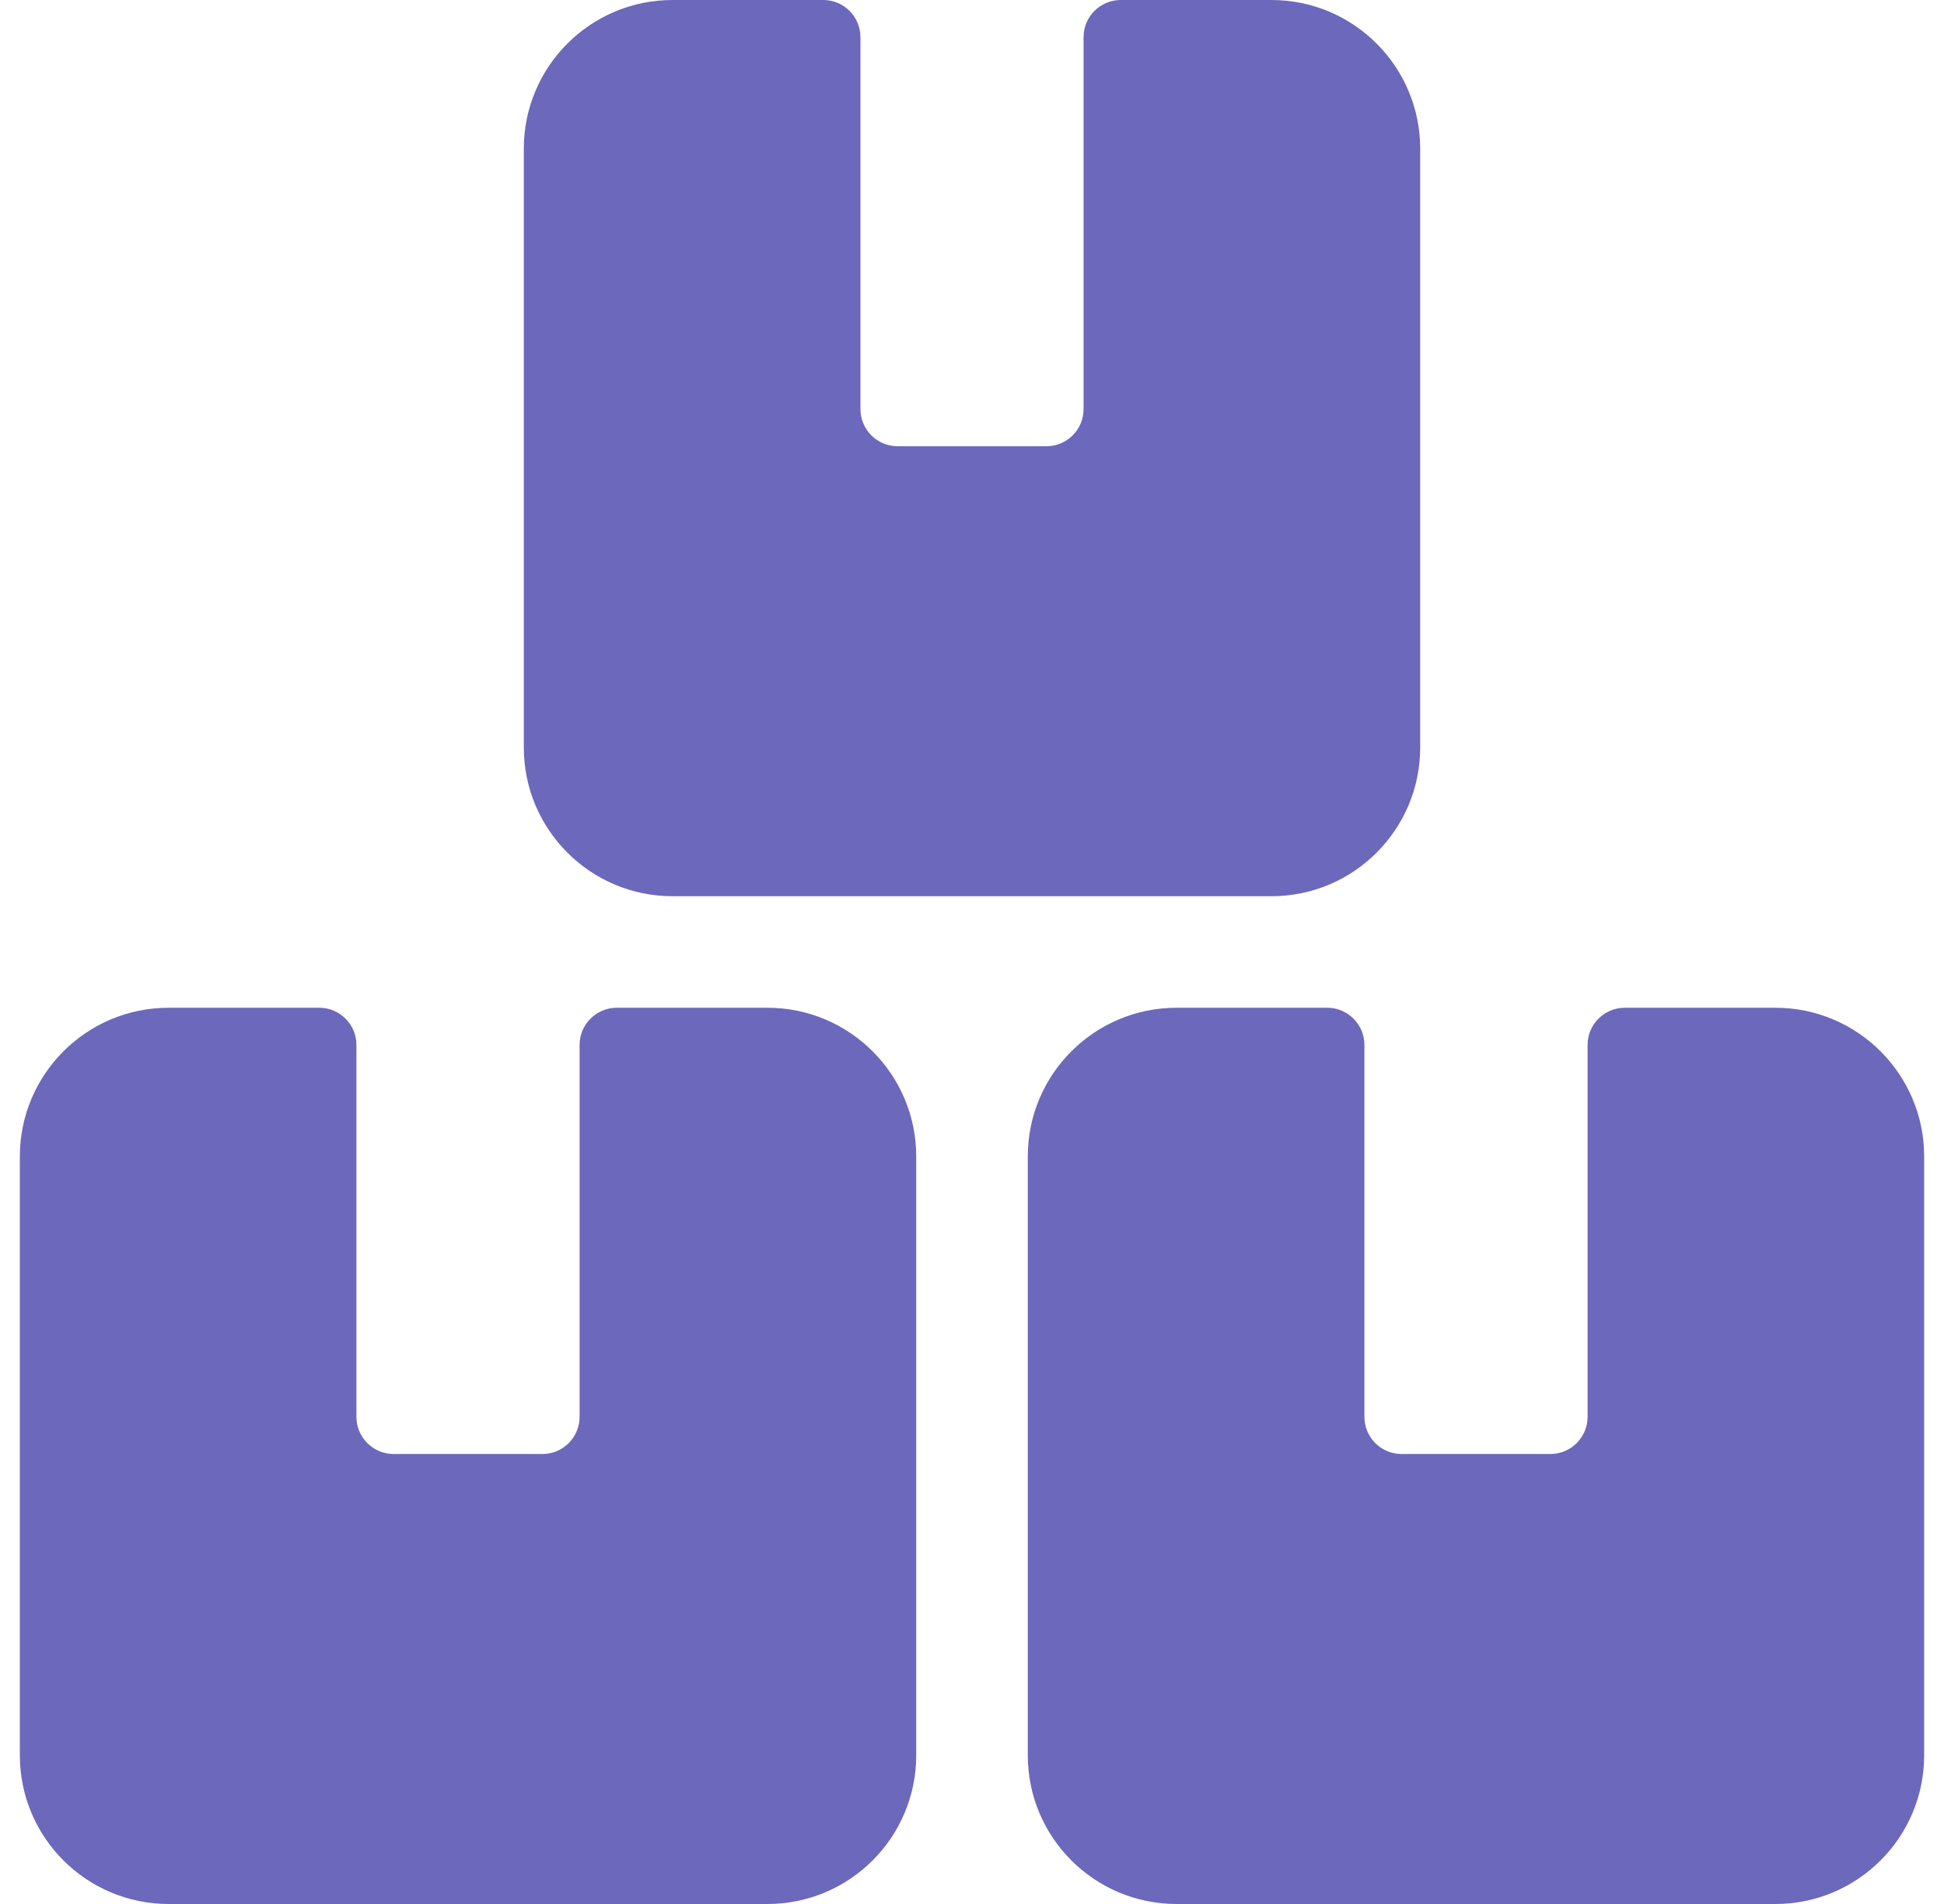 <svg width="49" height="48" viewBox="0 0 49 48" fill="none" xmlns="http://www.w3.org/2000/svg">
<path d="M32.047 0H28.25C27.732 0 27.312 0.42 27.312 0.938V10.312C27.312 10.83 26.893 11.25 26.375 11.25H22.625C22.107 11.25 21.688 10.83 21.688 10.312V0.938C21.688 0.42 21.268 0 20.75 0H16.953C14.882 0 13.203 1.679 13.203 3.75V18.844C13.203 20.915 14.882 22.594 16.953 22.594H32.047C34.118 22.594 35.797 20.915 35.797 18.844V3.75C35.797 1.679 34.118 0 32.047 0Z" fill="#6C68BB"/>
<path d="M19.344 25.406H15.547C15.029 25.406 14.609 25.826 14.609 26.344V35.719C14.609 36.236 14.19 36.656 13.672 36.656H9.922C9.404 36.656 8.984 36.236 8.984 35.719V26.344C8.984 25.826 8.565 25.406 8.047 25.406H4.25C2.179 25.406 0.5 27.085 0.5 29.156V44.25C0.5 46.321 2.179 48 4.25 48H19.344C21.415 48 23.094 46.321 23.094 44.25V29.156C23.094 27.085 21.415 25.406 19.344 25.406Z" fill="#6C68BB"/>
<path d="M44.75 25.406H40.953C40.435 25.406 40.016 25.826 40.016 26.344V35.719C40.016 36.236 39.596 36.656 39.078 36.656H35.328C34.81 36.656 34.391 36.236 34.391 35.719V26.344C34.391 25.826 33.971 25.406 33.453 25.406H29.656C27.585 25.406 25.906 27.085 25.906 29.156V44.25C25.906 46.321 27.585 48 29.656 48H44.75C46.821 48 48.5 46.321 48.5 44.25V29.156C48.5 27.085 46.821 25.406 44.75 25.406Z" fill="#6C68BB"/>
</svg>
